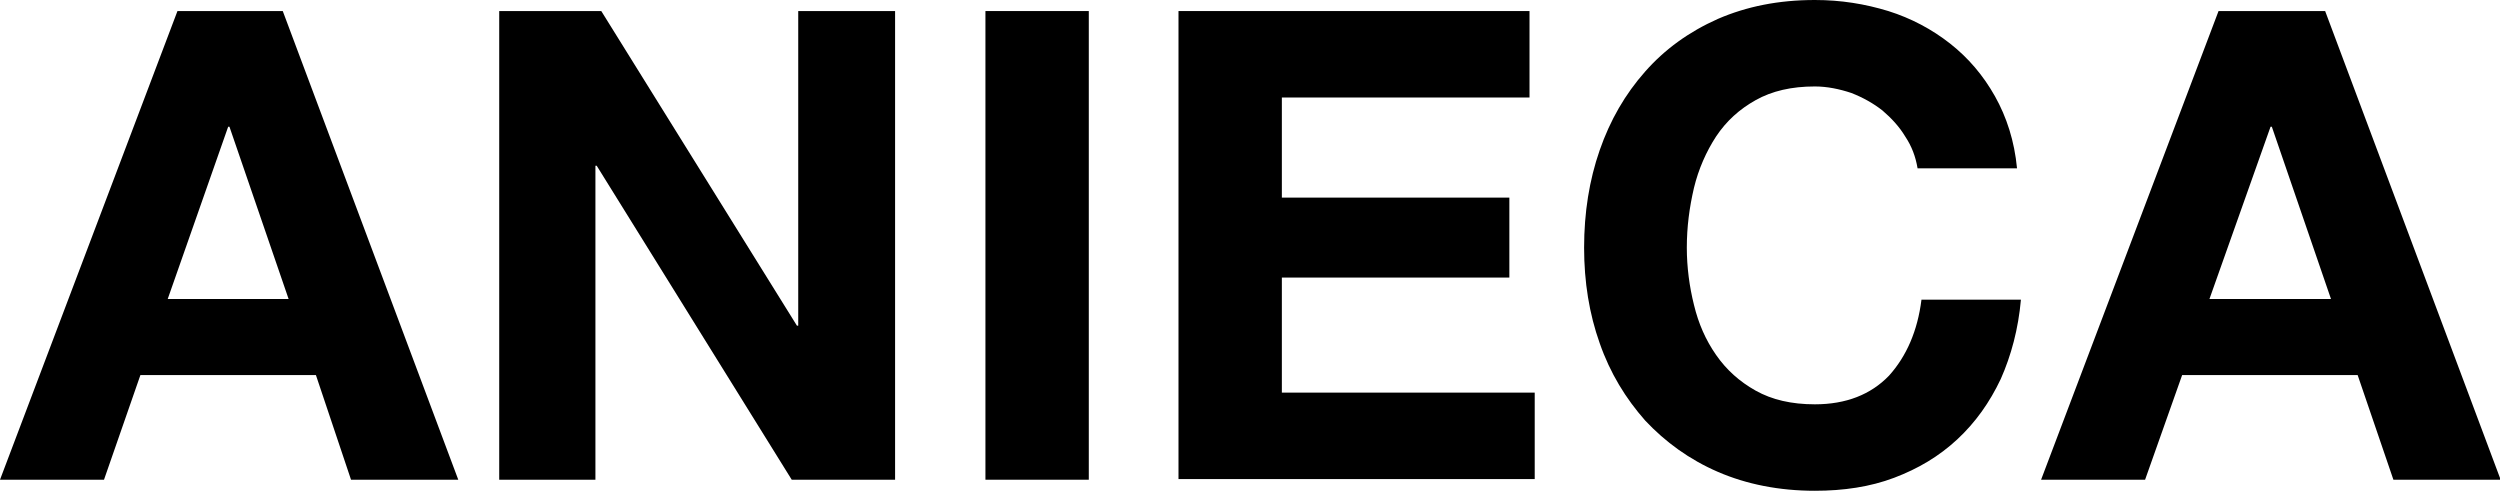 <?xml version="1.0" encoding="utf-8"?>
<!-- Generator: Adobe Illustrator 23.0.3, SVG Export Plug-In . SVG Version: 6.00 Build 0)  -->
<svg version="1.1" id="レイヤー_1" xmlns="http://www.w3.org/2000/svg" xmlns:xlink="http://www.w3.org/1999/xlink" x="0px"
	 y="0px" viewBox="0 0 384.6 75.5" style="enable-background:new 0 0 384.6 75.5;" xml:space="preserve">
<g>
	<path d="M43.5,1.7l27,72.1H54l-5.4-16.1h-27L16,73.8H0L27.3,1.7L43.5,1.7L43.5,1.7z M44.4,46l-9.1-26.5h-0.2L25.8,46H44.4z"/>
	<path d="M92.5,1.7l30.1,48.4h0.2V1.7h14.9v72.1h-15.9l-30-48.3h-0.2v48.3H76.8V1.7L92.5,1.7L92.5,1.7z"/>
	<path d="M167.5,1.7v72.1h-15.9V1.7L167.5,1.7L167.5,1.7z"/>
	<path d="M235.3,1.7v13.3h-38.1v15.4h35v12.3h-35v17.7h38.9v13.3h-54.8V1.7L235.3,1.7L235.3,1.7z"/>
	<path d="M293.1,21c-0.9-1.5-2.1-2.8-3.5-4c-1.4-1.1-3-2-4.8-2.7c-1.8-0.6-3.7-1-5.6-1c-3.6,0-6.6,0.7-9.1,2.1s-4.5,3.2-6.1,5.6
		c-1.5,2.3-2.7,5-3.4,7.9c-0.7,3-1.1,6-1.1,9.2c0,3,0.4,6,1.1,8.8c0.7,2.9,1.8,5.4,3.4,7.7s3.6,4.1,6.1,5.5c2.5,1.4,5.5,2.1,9.1,2.1
		c4.8,0,8.6-1.5,11.4-4.4c2.7-3,4.4-6.9,5-11.7h15.3c-0.4,4.5-1.5,8.6-3.1,12.2c-1.7,3.6-3.9,6.7-6.7,9.3s-6,4.5-9.7,5.9
		c-3.7,1.4-7.8,2-12.2,2c-5.5,0-10.5-1-14.9-2.9c-4.4-1.9-8.1-4.6-11.2-7.9c-3-3.4-5.4-7.3-7-11.9c-1.6-4.5-2.4-9.4-2.4-14.7
		c0-5.4,0.8-10.4,2.4-15c1.6-4.6,3.9-8.6,7-12.1c3-3.4,6.7-6.1,11.2-8.1C268.7,1,273.6,0,279.2,0c4,0,7.7,0.6,11.3,1.7
		c3.5,1.1,6.7,2.8,9.5,5c2.8,2.2,5.1,4.9,6.9,8.1c1.8,3.2,3,6.9,3.4,11.1h-15.3C294.7,24.1,294.1,22.5,293.1,21z"/>
	<path d="M357.7,1.7l27,72.1h-16.5l-5.5-16.1h-27l-5.7,16.1h-16l27.3-72.1L357.7,1.7L357.7,1.7z M358.6,46l-9.1-26.5h-0.2L339.9,46
		H358.6z"/>
</g>
</svg>
